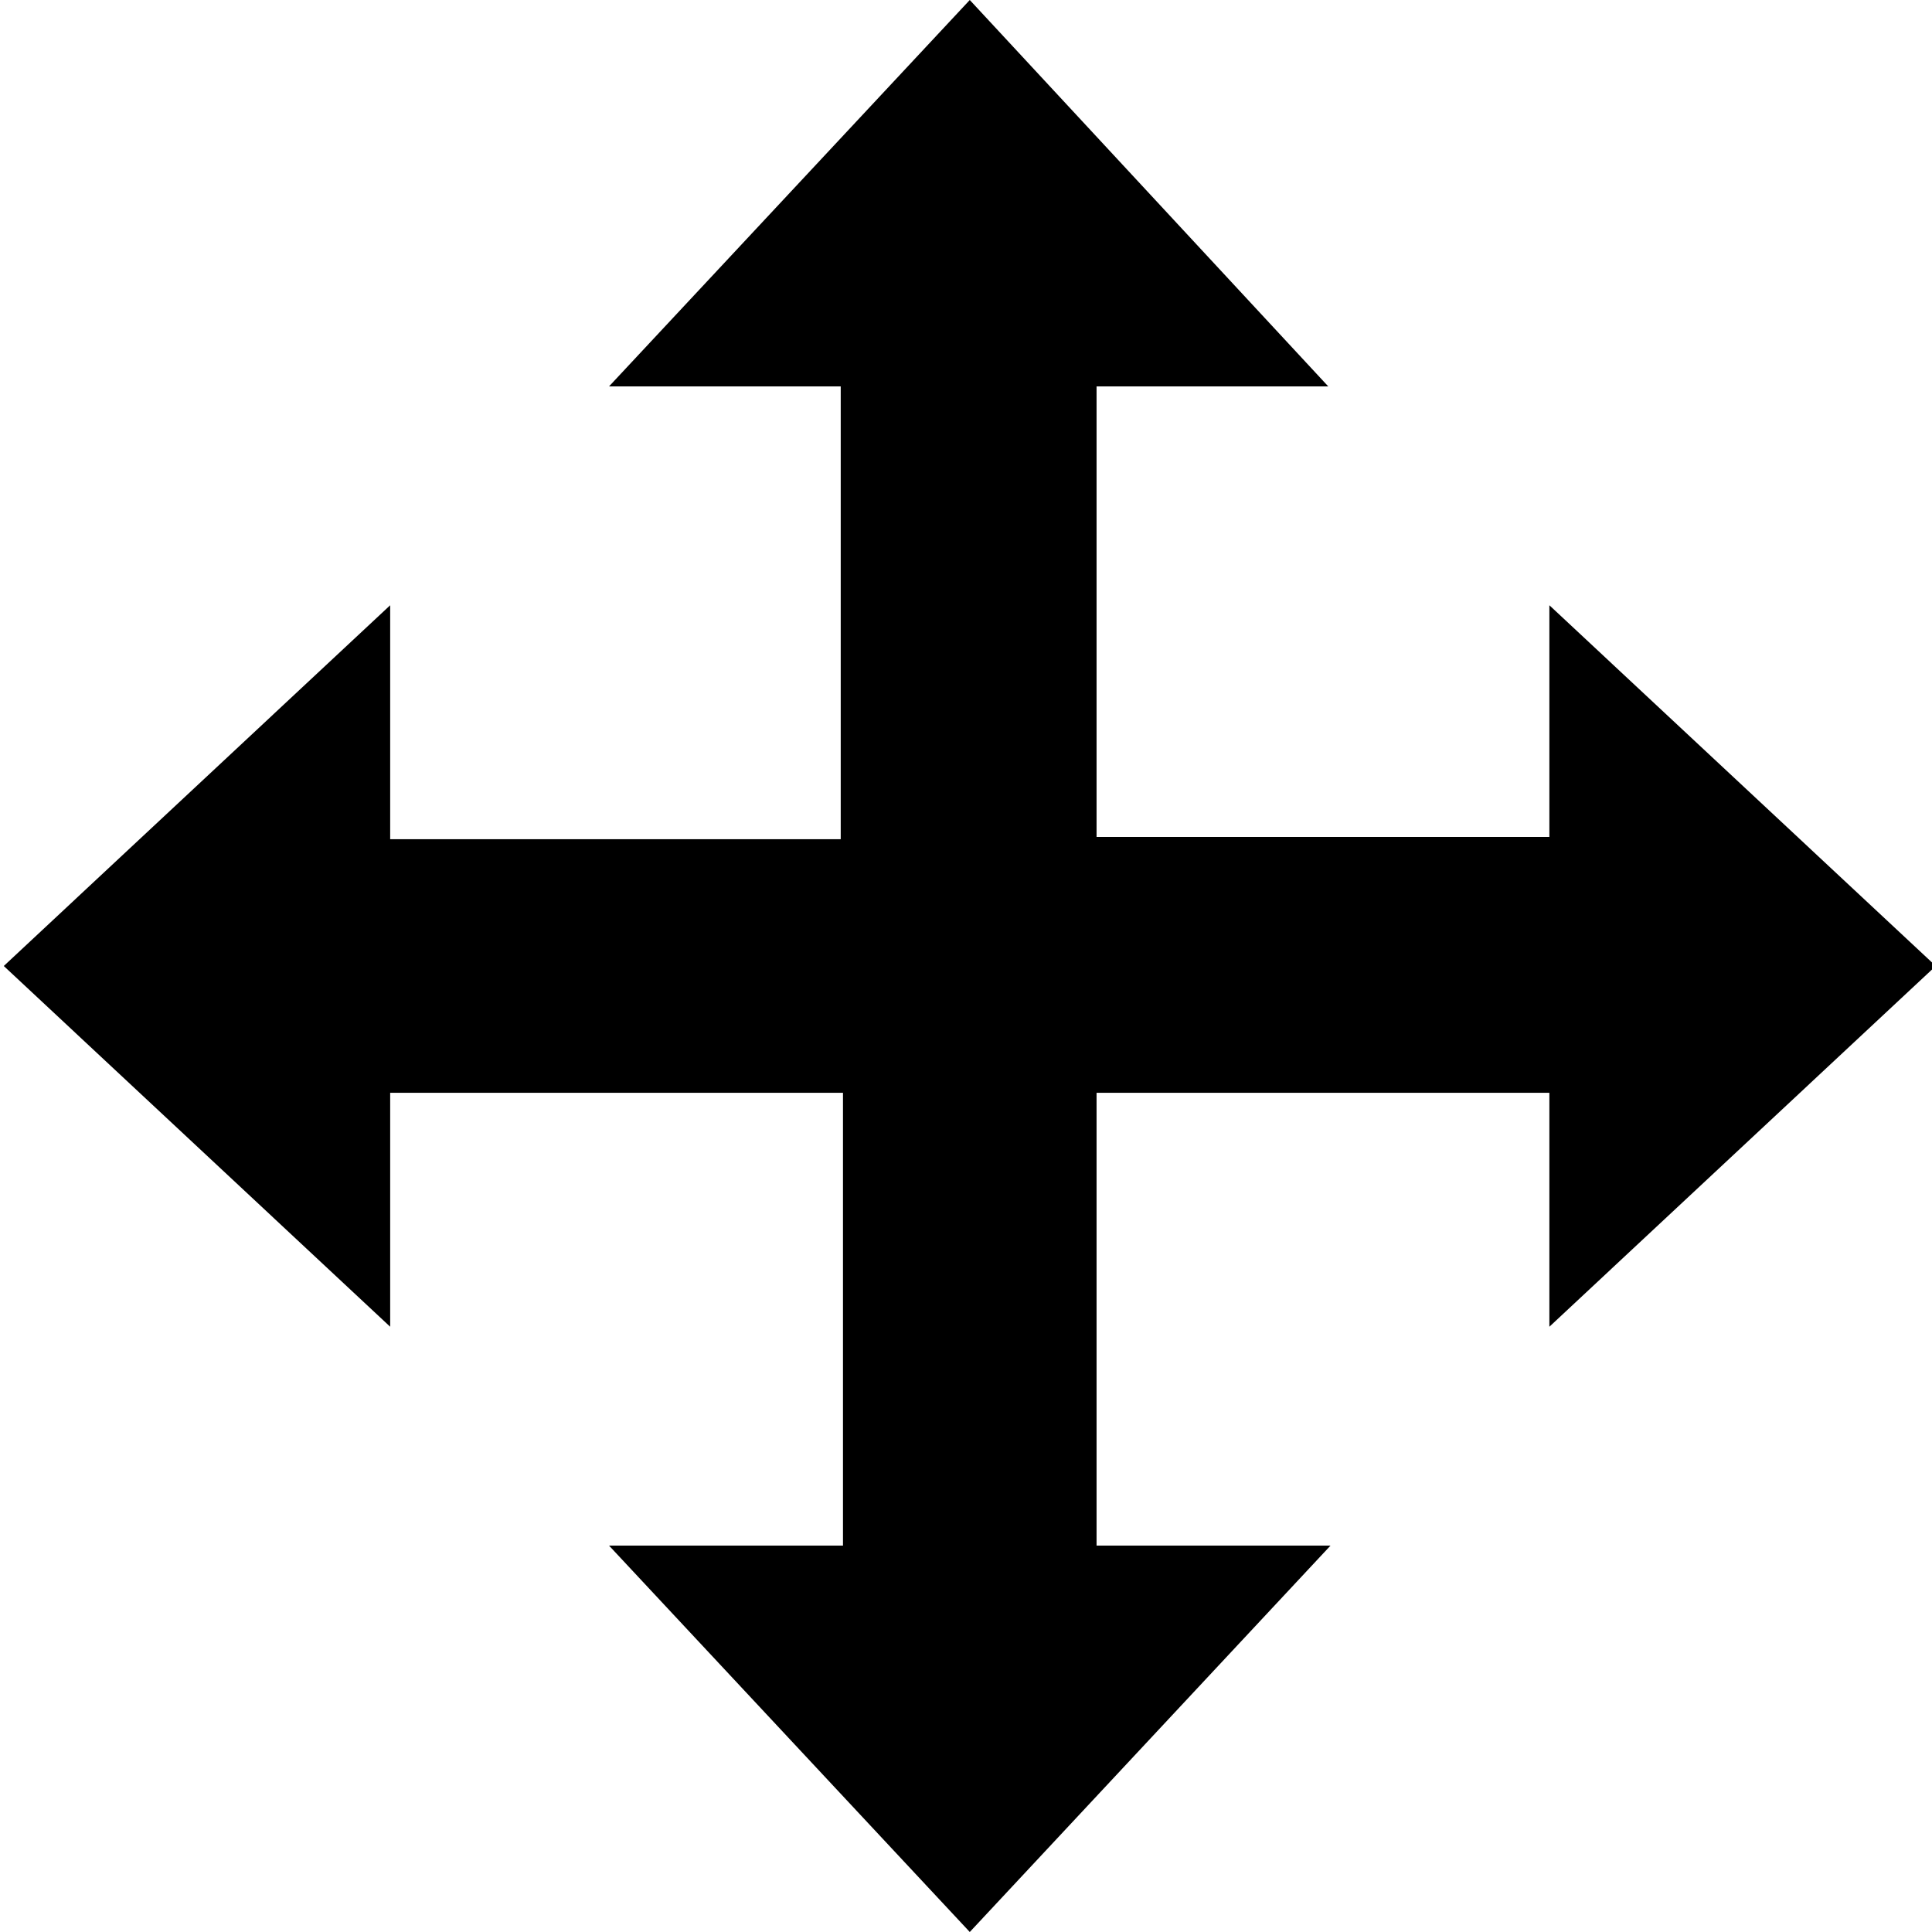 <?xml version="1.0" encoding="utf-8"?>
<!-- Generator: Adobe Illustrator 21.1.0, SVG Export Plug-In . SVG Version: 6.00 Build 0)  -->
<svg version="1.1" id="Layer_1" xmlns="http://www.w3.org/2000/svg" xmlns:xlink="http://www.w3.org/1999/xlink" x="0px" y="0px"
	 viewBox="0 0 512 512" style="enable-background:new 0 0 512 512;" xml:space="preserve">
<path d="M410.6,351.6L513,256l-102.4-95.6v61.4h-120V102.4H352L257,0l-95.6,102.4h61.4v120H103.4v-62L1,256l102.4,95.6v-62h120v120
	h-62L257,512l95.6-102.4h-62v-120h120V351.6z"/>
</svg>
